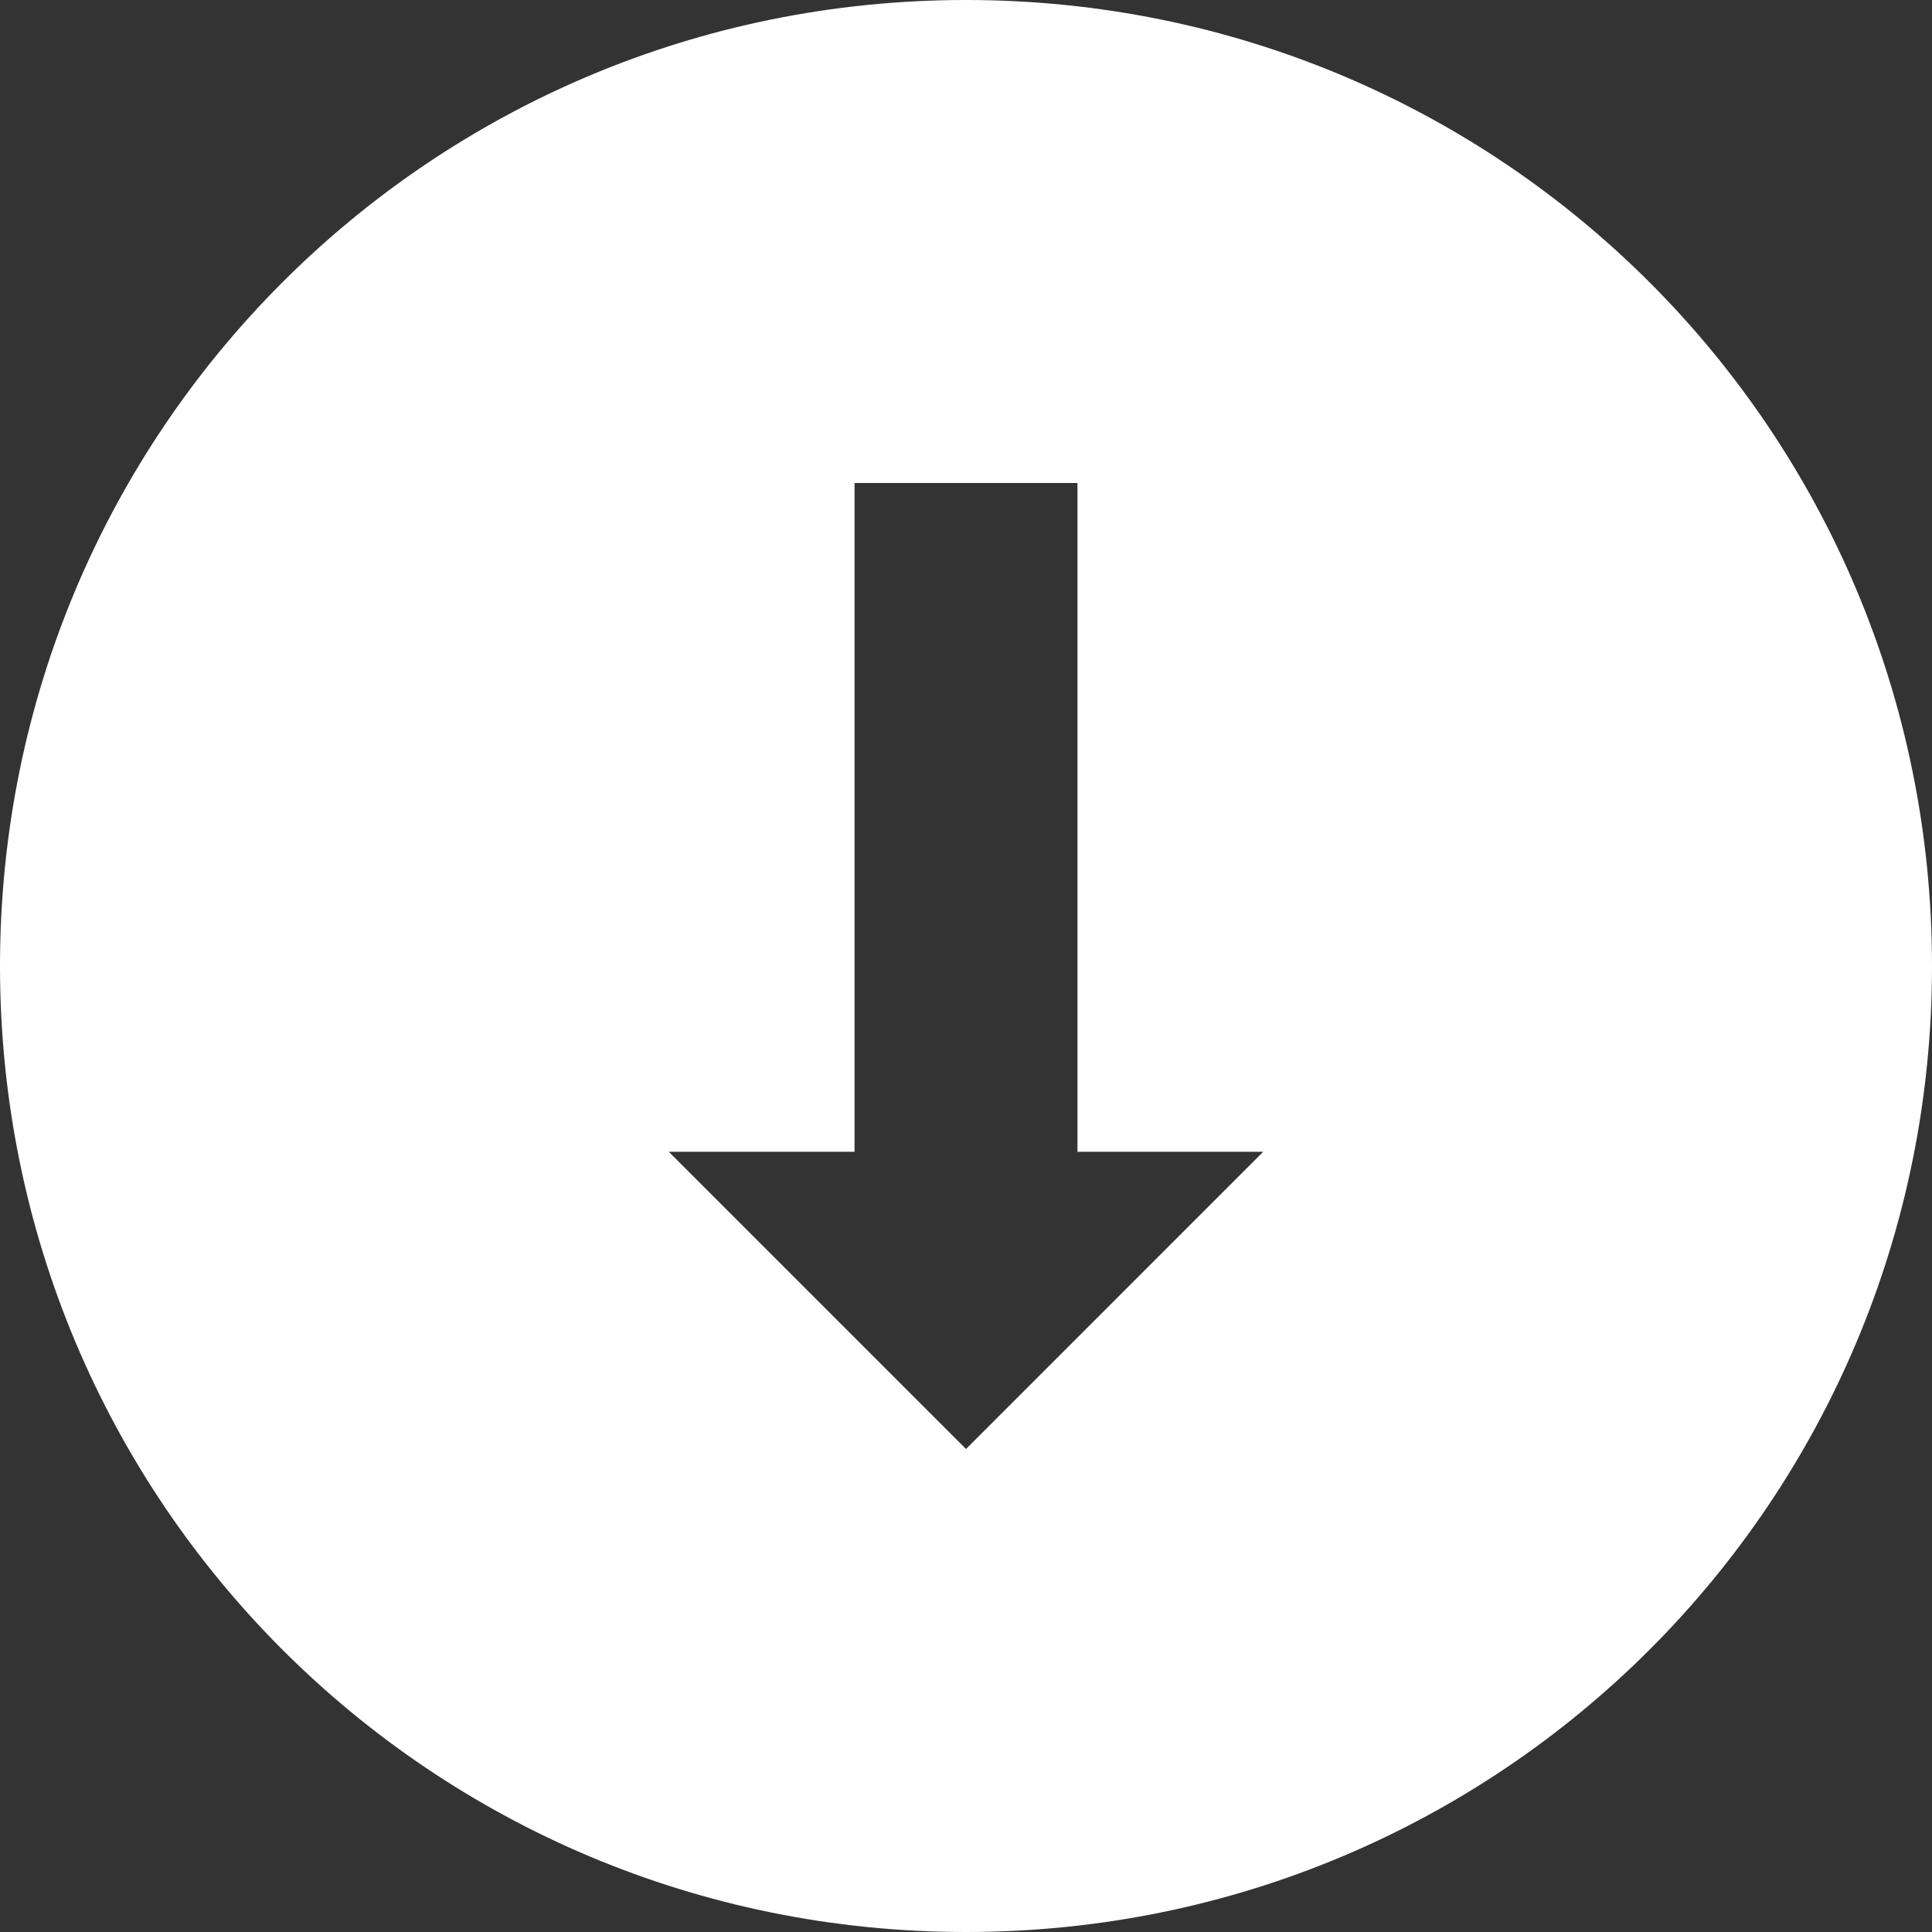 <?xml version="1.0" encoding="utf-8"?>
<!-- Generator: Adobe Illustrator 21.1.0, SVG Export Plug-In . SVG Version: 6.00 Build 0)  -->
<svg version="1.1" id="_x31_" xmlns="http://www.w3.org/2000/svg" xmlns:xlink="http://www.w3.org/1999/xlink" x="0px" y="0px"
     viewBox="0 0 52 52" style="enable-background:new 0 0 52 52;" xml:space="preserve">
<rect x="0" y="0" width="52" height="52" fill="#333333" stroke="none"/>
<style type="text/css">
    .st0{fill:#FFFFFF;}
</style>
<g id="_x32_">
    <path class="st0" d="M52,26c0,14.4-11.6,26-26,26S0,40.4,0,26S11.6,0,26,0S52,11.6,52,26z M34,31h-5V13h-6v18h-5l8,8L34,31z"/>
</g>
</svg>